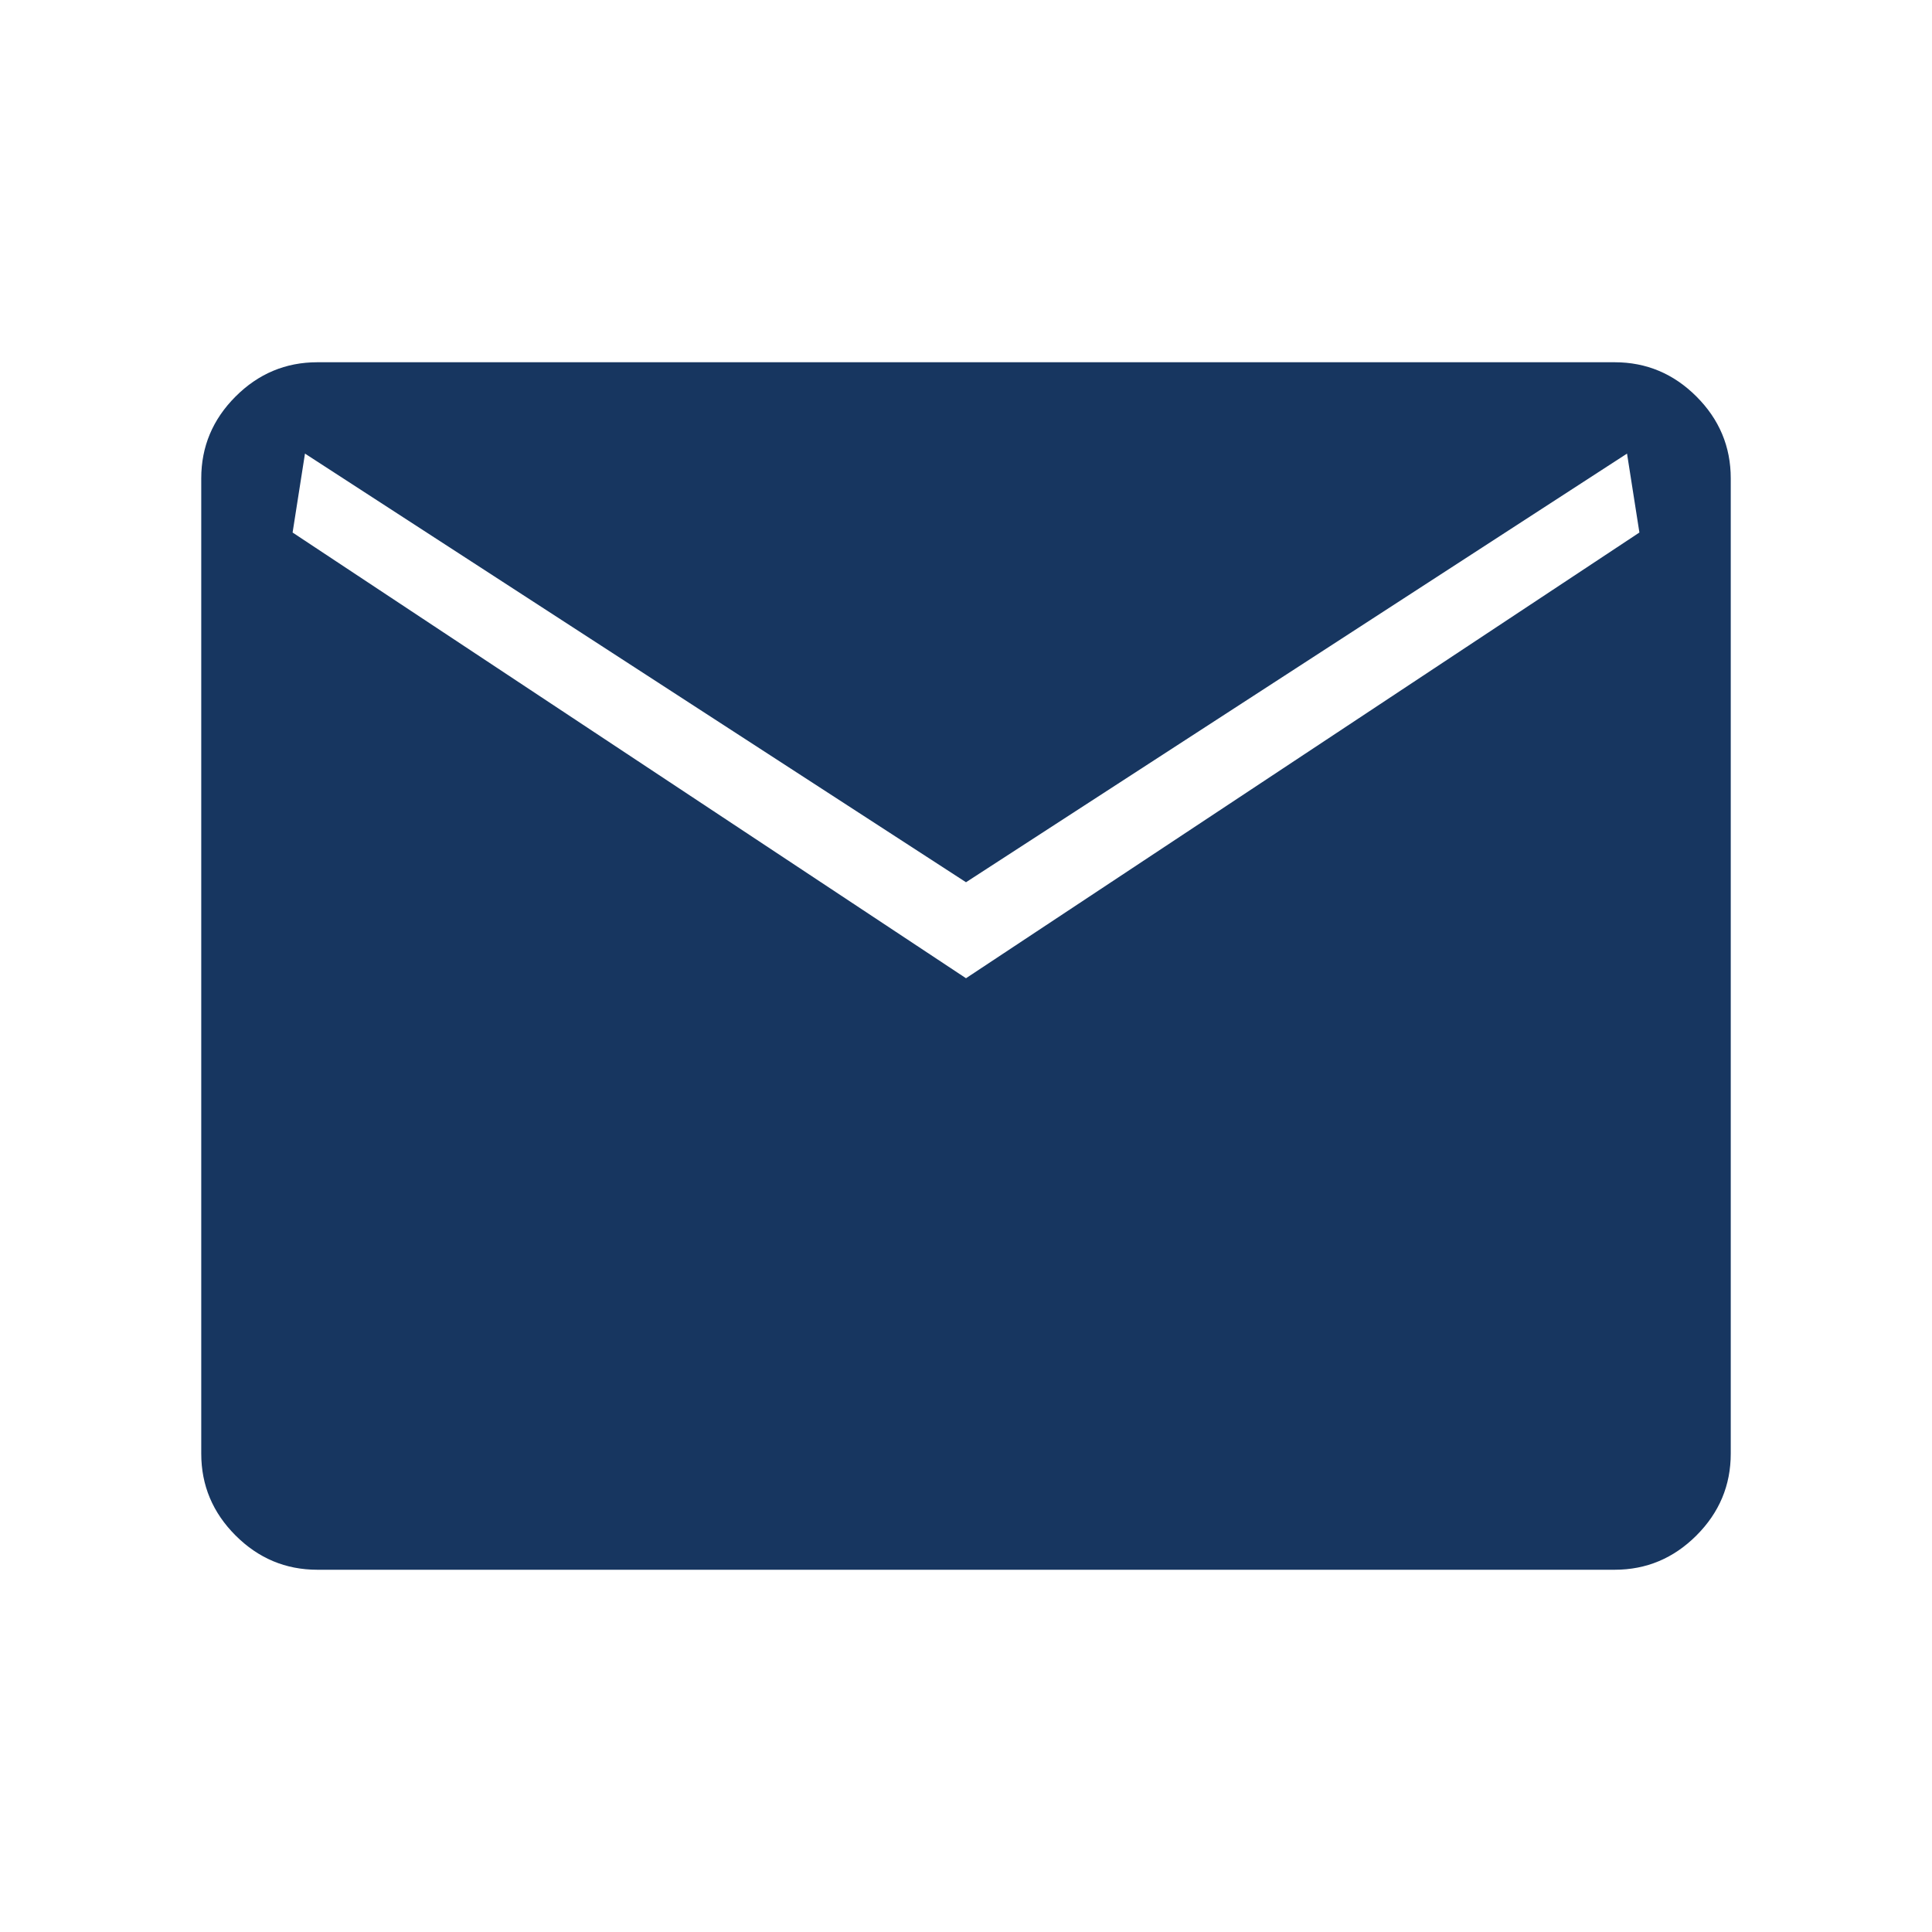 <svg xmlns="http://www.w3.org/2000/svg" height="48px" viewBox="0 -960 960 960" width="48px" fill="#173660"><path d="M157.69-180q-23.61 0-40.65-17.04T100-237.69v-484.62q0-23.61 17.04-40.65T157.69-780h644.62q23.61 0 40.65 17.04T860-722.31v484.62q0 23.61-17.04 40.65T802.31-180H157.69ZM480-473.92l334.61-221.47-6.15-39.22L480-521.62 151.54-734.61l-6.15 39.22L480-473.92Z"/></svg>